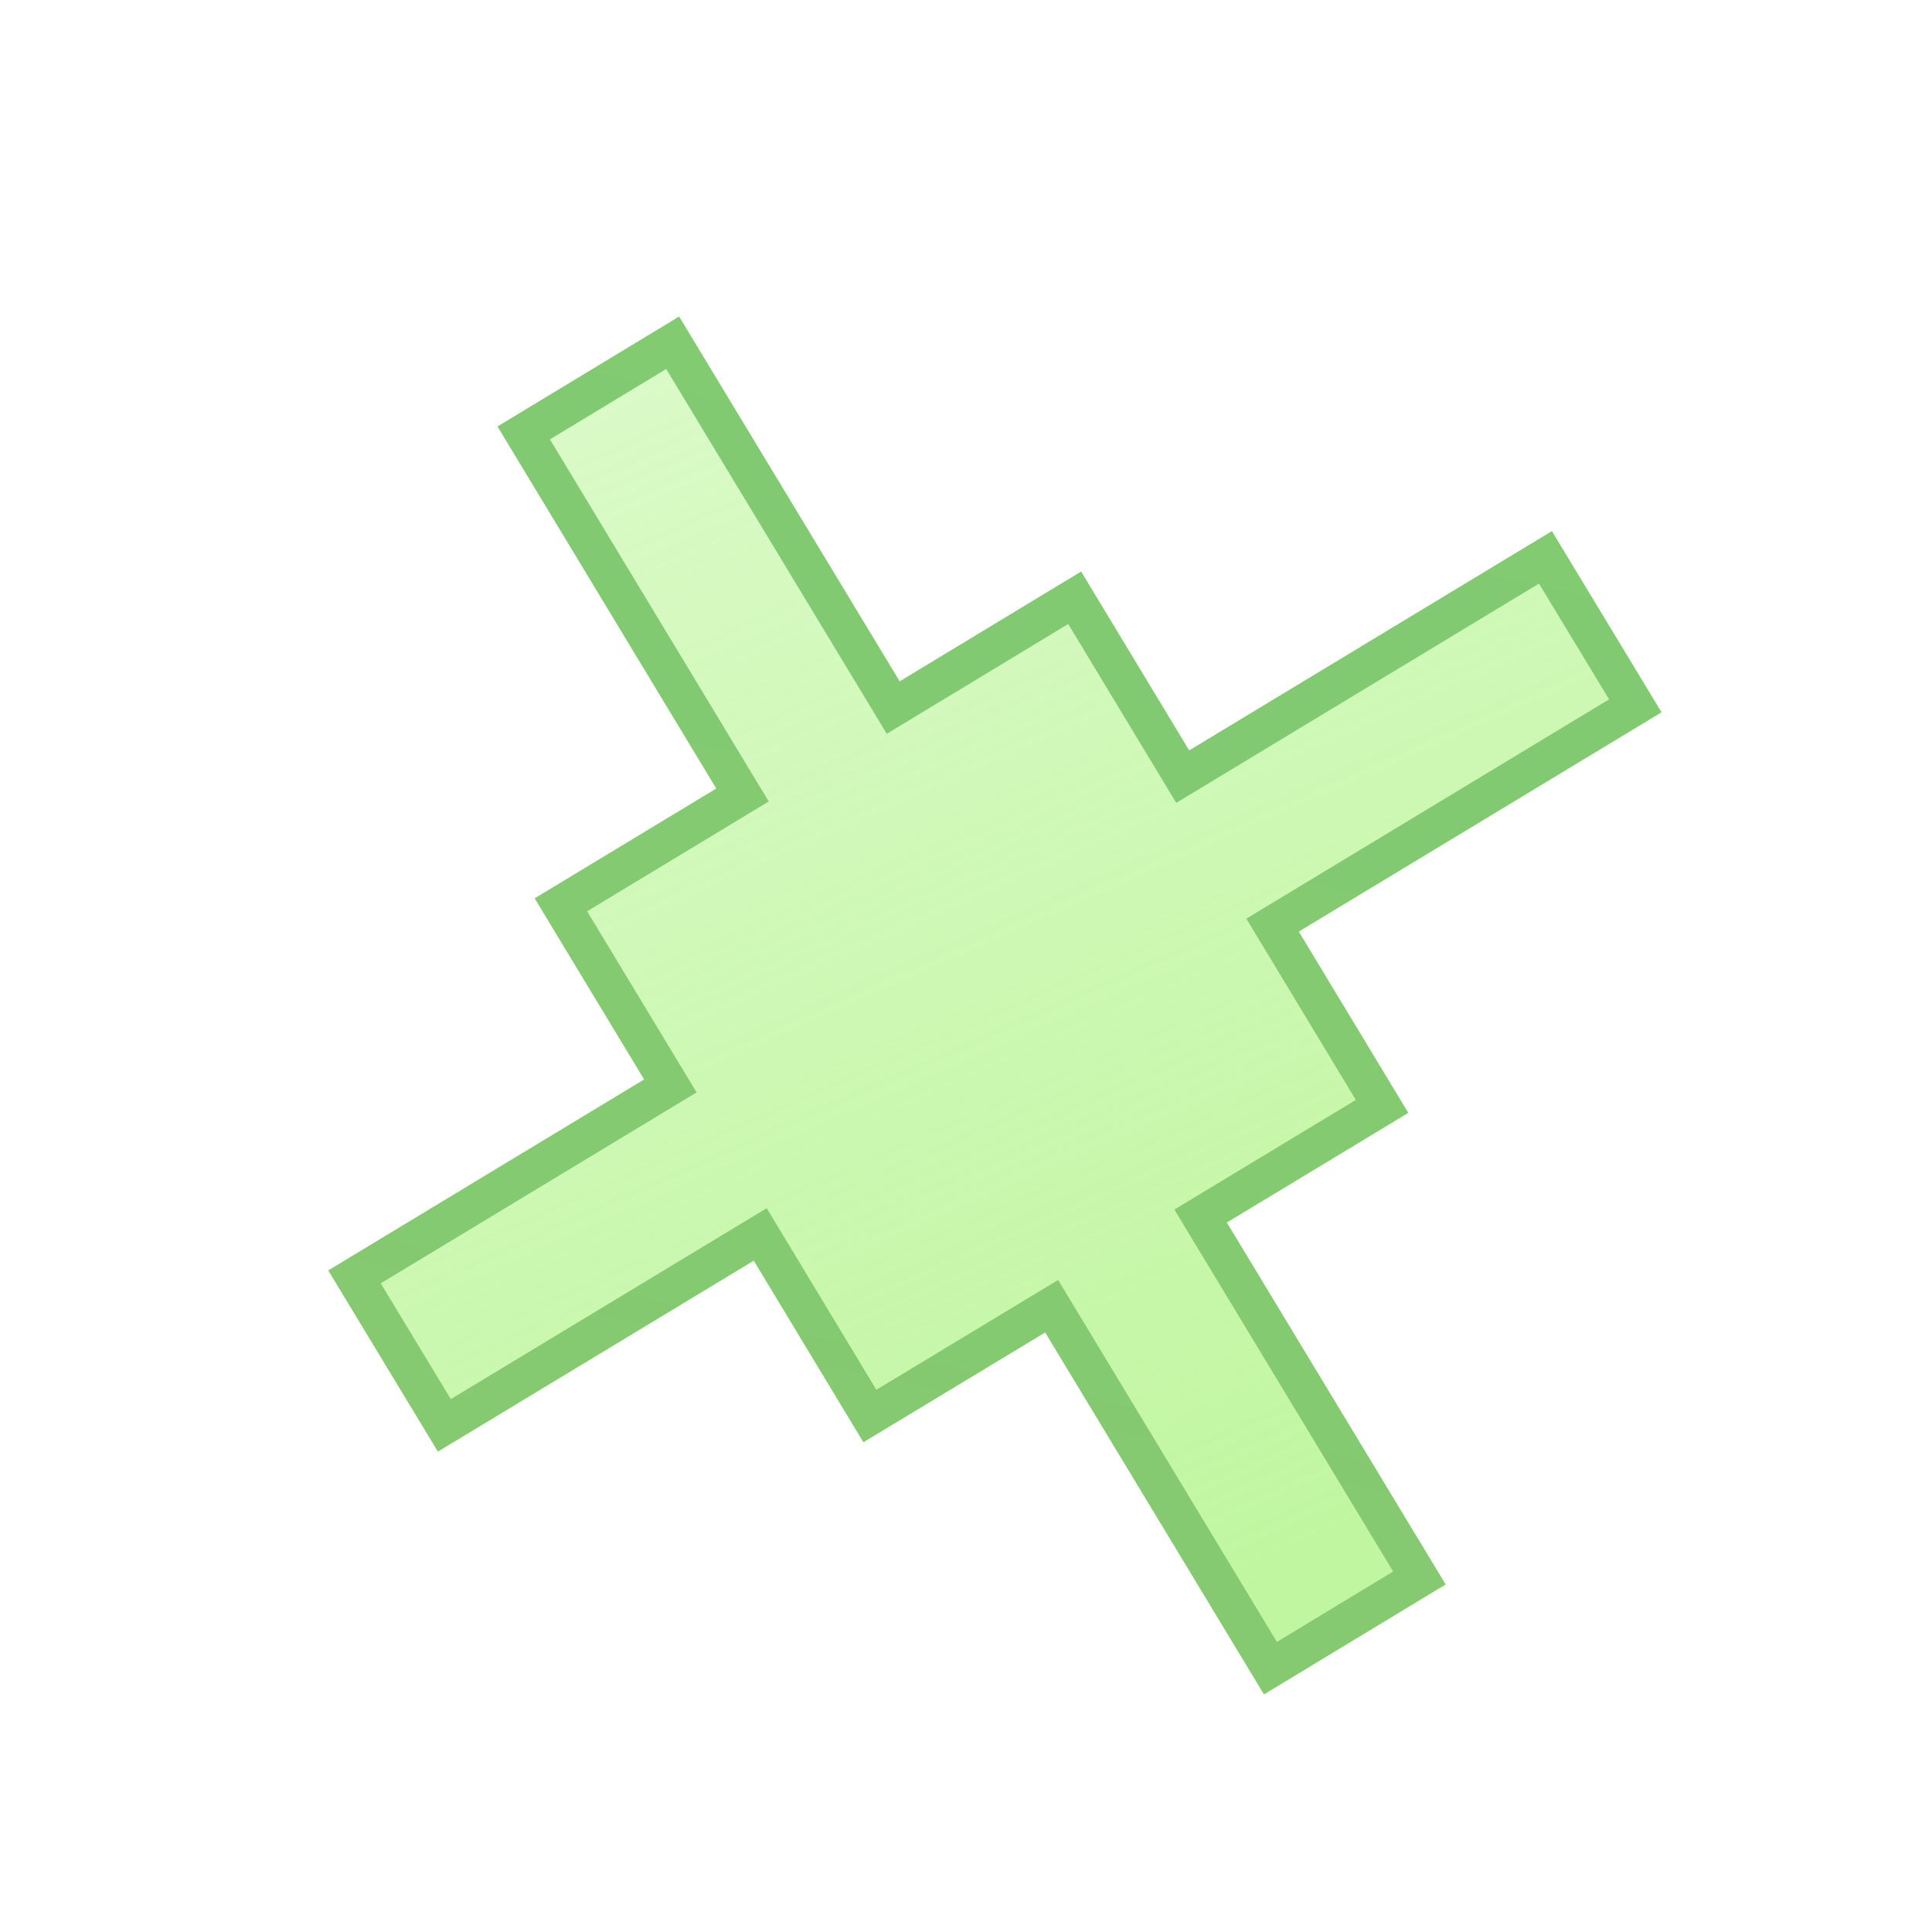 <svg width="12" height="12" viewBox="0 0 12 12" fill="none" xmlns="http://www.w3.org/2000/svg">
    <g filter="url(#filter0_d_2804_3132)">
        <path
            d="M6.492 8.275L5.363 8.957L4.682 7.83L2.72 9.016L2.039 7.89L4.001 6.704L3.321 5.579L4.449 4.897L3.09 2.649L4.218 1.967L5.587 4.232L6.715 3.55L7.386 4.661L9.639 3.299L10.32 4.424L8.067 5.786L8.747 6.912L7.619 7.593L8.979 9.842L7.851 10.523L6.492 8.275Z"
            fill="white" />
        <path
            d="M6.492 8.275L5.363 8.957L4.682 7.83L2.72 9.016L2.039 7.89L4.001 6.704L3.321 5.579L4.449 4.897L3.09 2.649L4.218 1.967L5.587 4.232L6.715 3.55L7.386 4.661L9.639 3.299L10.32 4.424L8.067 5.786L8.747 6.912L7.619 7.593L8.979 9.842L7.851 10.523L6.492 8.275Z"
            fill="url(#paint0_linear_2804_3132)" />
        <path
            d="M4.178 2.129L5.548 4.395L6.675 3.713L7.346 4.824L9.599 3.462L10.157 4.384L7.904 5.746L8.584 6.872L7.457 7.553L8.816 9.801L7.891 10.361L6.532 8.113L5.403 8.795L4.722 7.667L2.76 8.853L2.202 7.931L4.164 6.745L3.484 5.62L4.612 4.938L3.253 2.689L4.178 2.129Z"
            stroke="url(#paint1_linear_2804_3132)" stroke-width="0.237" />
        <path
            d="M4.178 2.129L5.548 4.395L6.675 3.713L7.346 4.824L9.599 3.462L10.157 4.384L7.904 5.746L8.584 6.872L7.457 7.553L8.816 9.801L7.891 10.361L6.532 8.113L5.403 8.795L4.722 7.667L2.76 8.853L2.202 7.931L4.164 6.745L3.484 5.62L4.612 4.938L3.253 2.689L4.178 2.129Z"
            stroke="black" stroke-opacity="0.2" stroke-width="0.237" />
    </g>
    <defs>
        <filter id="filter0_d_2804_3132" x="0.636" y="0.564" width="11.087" height="11.362"
            filterUnits="userSpaceOnUse" color-interpolation-filters="sRGB">
            <feFlood flood-opacity="0" result="BackgroundImageFix" />
            <feColorMatrix in="SourceAlpha" type="matrix" values="0 0 0 0 0 0 0 0 0 0 0 0 0 0 0 0 0 0 127 0"
                result="hardAlpha" />
            <feOffset />
            <feGaussianBlur stdDeviation="0.702" />
            <feComposite in2="hardAlpha" operator="out" />
            <feColorMatrix type="matrix" values="0 0 0 0 0.694 0 0 0 0 0.957 0 0 0 0 0.537 0 0 0 0.5 0" />
            <feBlend mode="normal" in2="BackgroundImageFix" result="effect1_dropShadow_2804_3132" />
            <feBlend mode="normal" in="SourceGraphic" in2="effect1_dropShadow_2804_3132" result="shape" />
        </filter>
        <linearGradient id="paint0_linear_2804_3132" x1="0.901" y1="-0.877" x2="14.038" y2="28.827"
            gradientUnits="userSpaceOnUse">
            <stop offset="0.129" stop-color="#B1F489" stop-opacity="0.48" />
            <stop offset="0.545" stop-color="#B1F489" />
        </linearGradient>
        <linearGradient id="paint1_linear_2804_3132" x1="-0.939" y1="-3.004" x2="-9.926" y2="36.772"
            gradientUnits="userSpaceOnUse">
            <stop stop-color="#A0FF8E" />
            <stop offset="0.748" stop-color="#B1F489" />
        </linearGradient>
    </defs>
</svg>